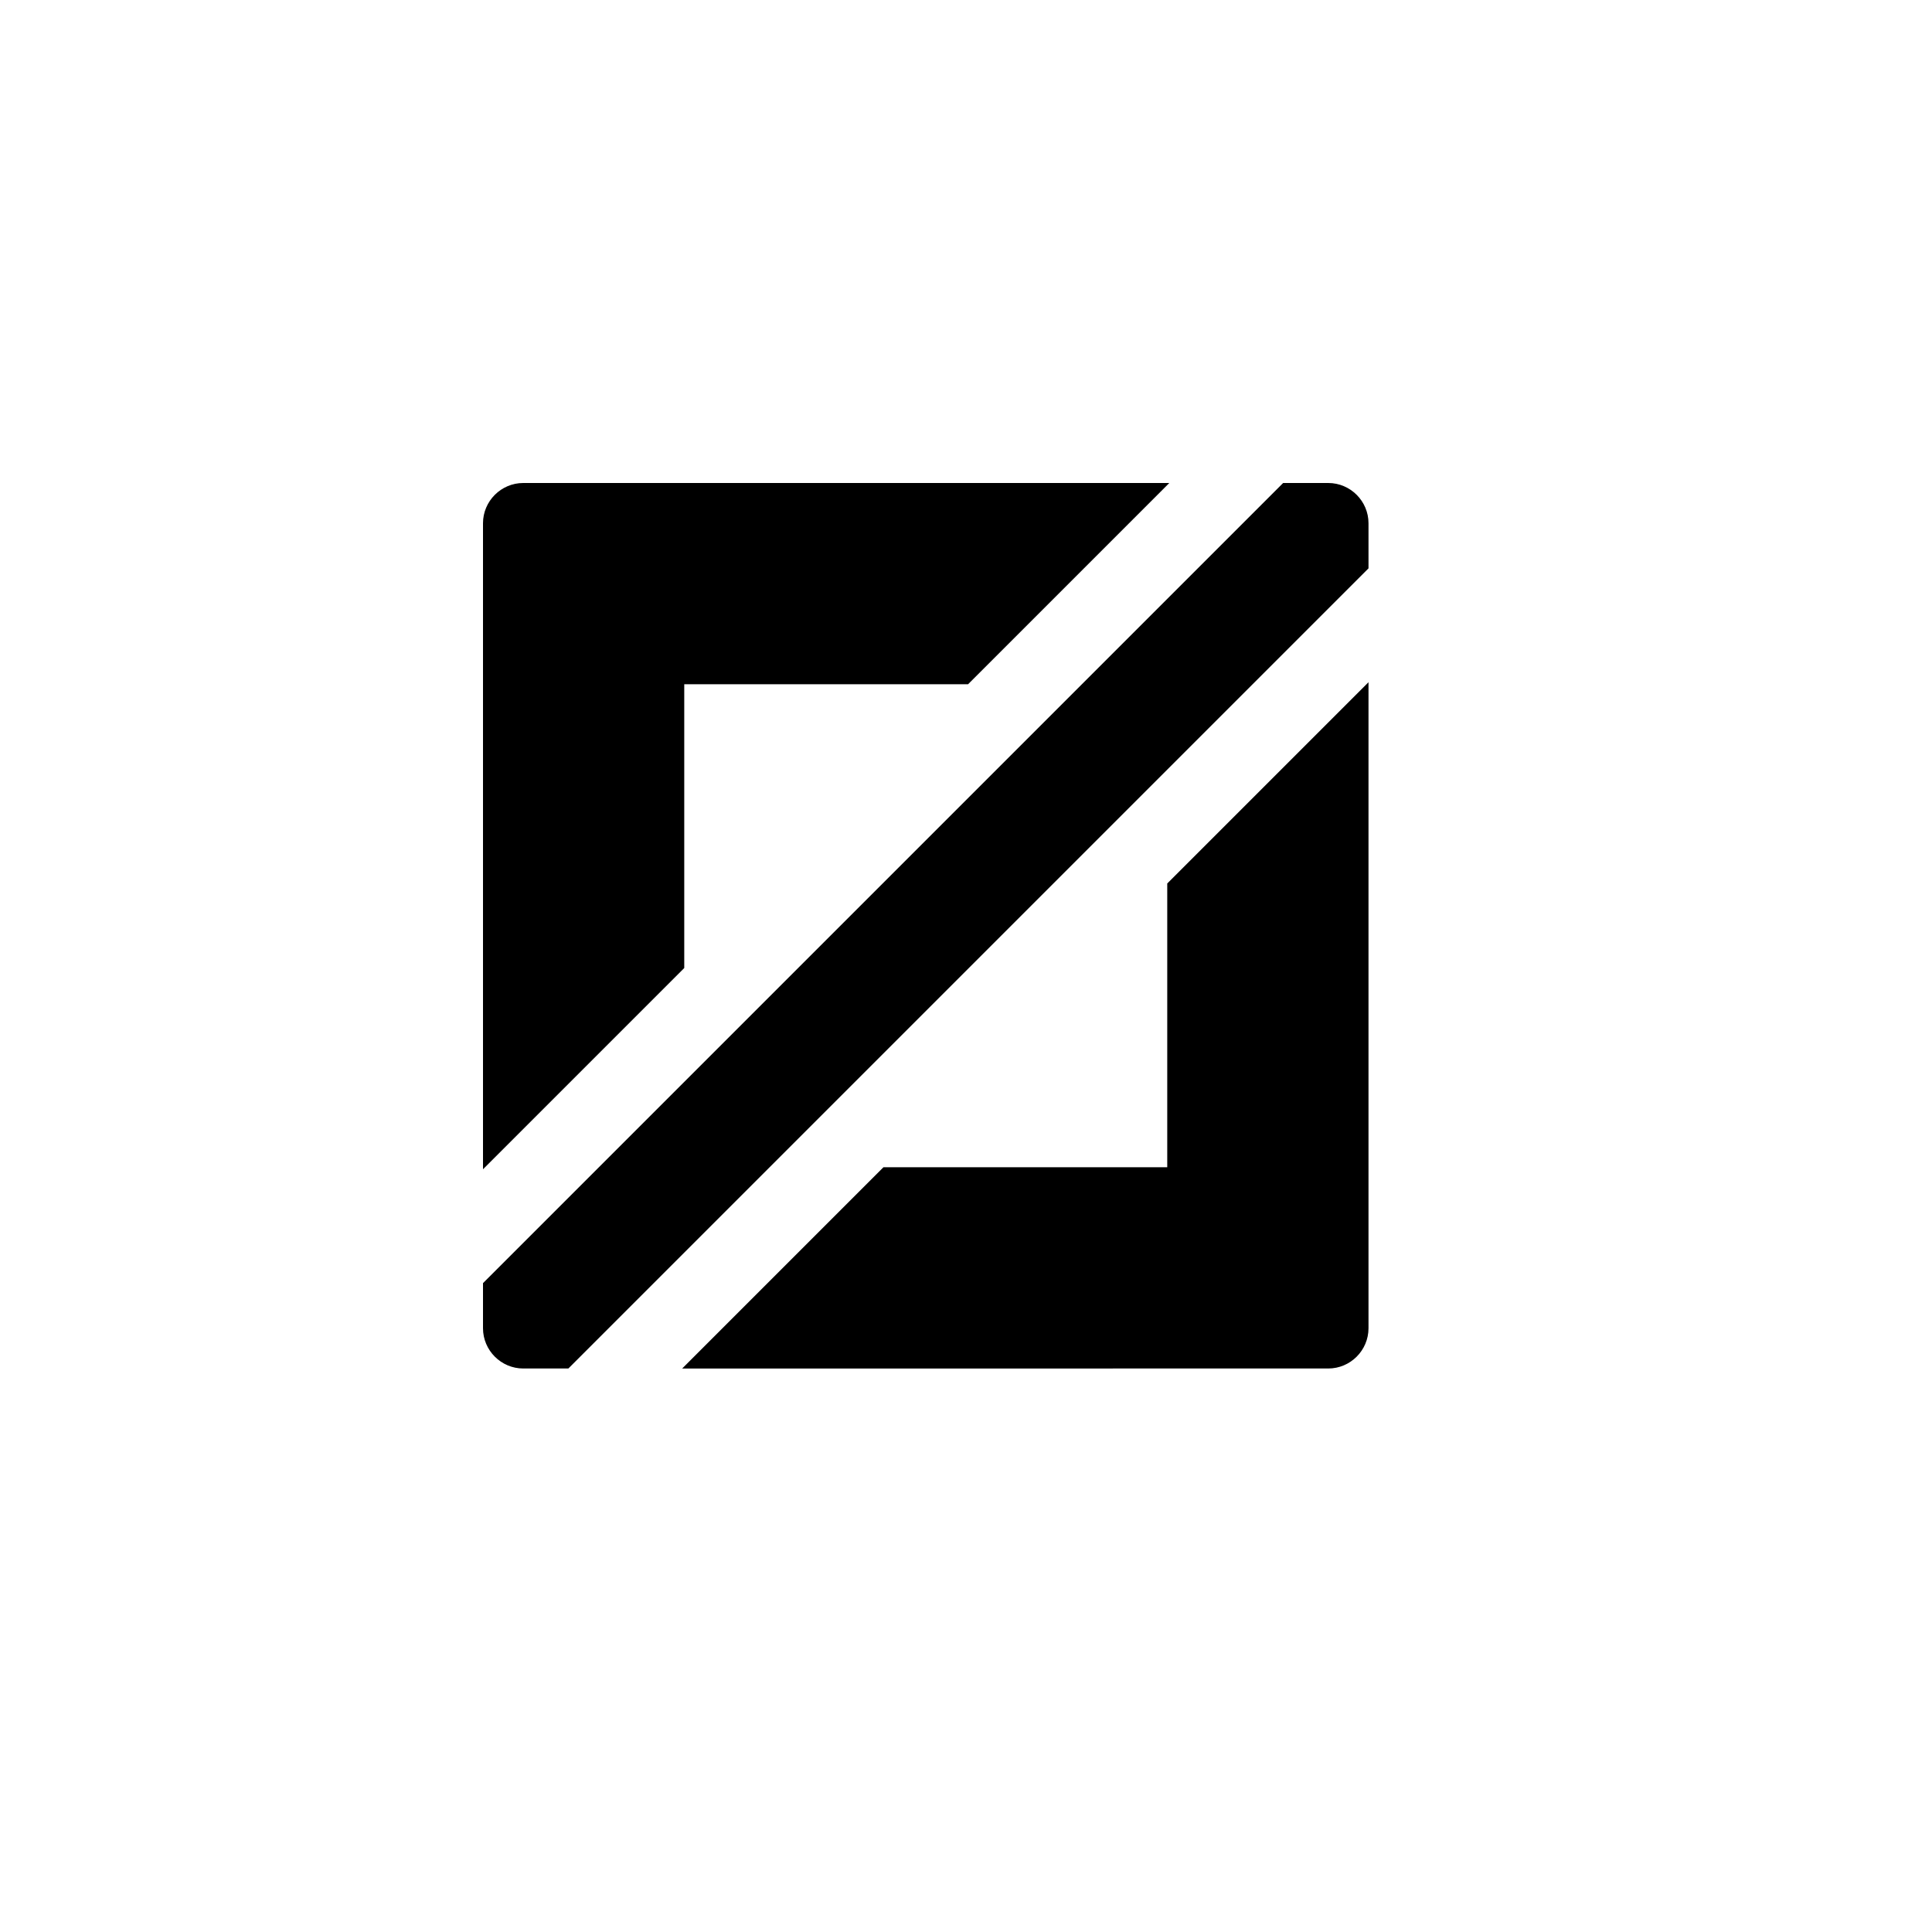 <?xml version="1.0" encoding="utf-8"?>
<!-- Generator: Adobe Illustrator 16.0.3, SVG Export Plug-In . SVG Version: 6.00 Build 0)  -->
<!DOCTYPE svg PUBLIC "-//W3C//DTD SVG 1.1//EN" "http://www.w3.org/Graphics/SVG/1.1/DTD/svg11.dtd">
<svg version="1.1" id="Ebene_1" xmlns="http://www.w3.org/2000/svg" xmlns:xlink="http://www.w3.org/1999/xlink" x="0px" y="0px"
	 width="48px" height="48px" viewBox="0 0 48 48" enable-background="new 0 0 48 48" xml:space="preserve">
<g id="glyphicons">
	<g id="none-color-swatch">
		<g>
			<path d="M17,24.05l-5,5V13c0-0.55,0.45-1,1-1h16.051l-5,5H17V24.05z M29,29h-7.051l-5,5H33c0.55,0,1-0.45,1-1V16.95l-5,5V29z
				 M33,12h-1.121L12,31.879V33c0,0.55,0.45,1,1,1h1.121L34,14.121V13C34,12.45,33.55,12,33,12z"/>
		</g>
	</g>
</g>
<g id="Layer_2">
</g>
</svg>
